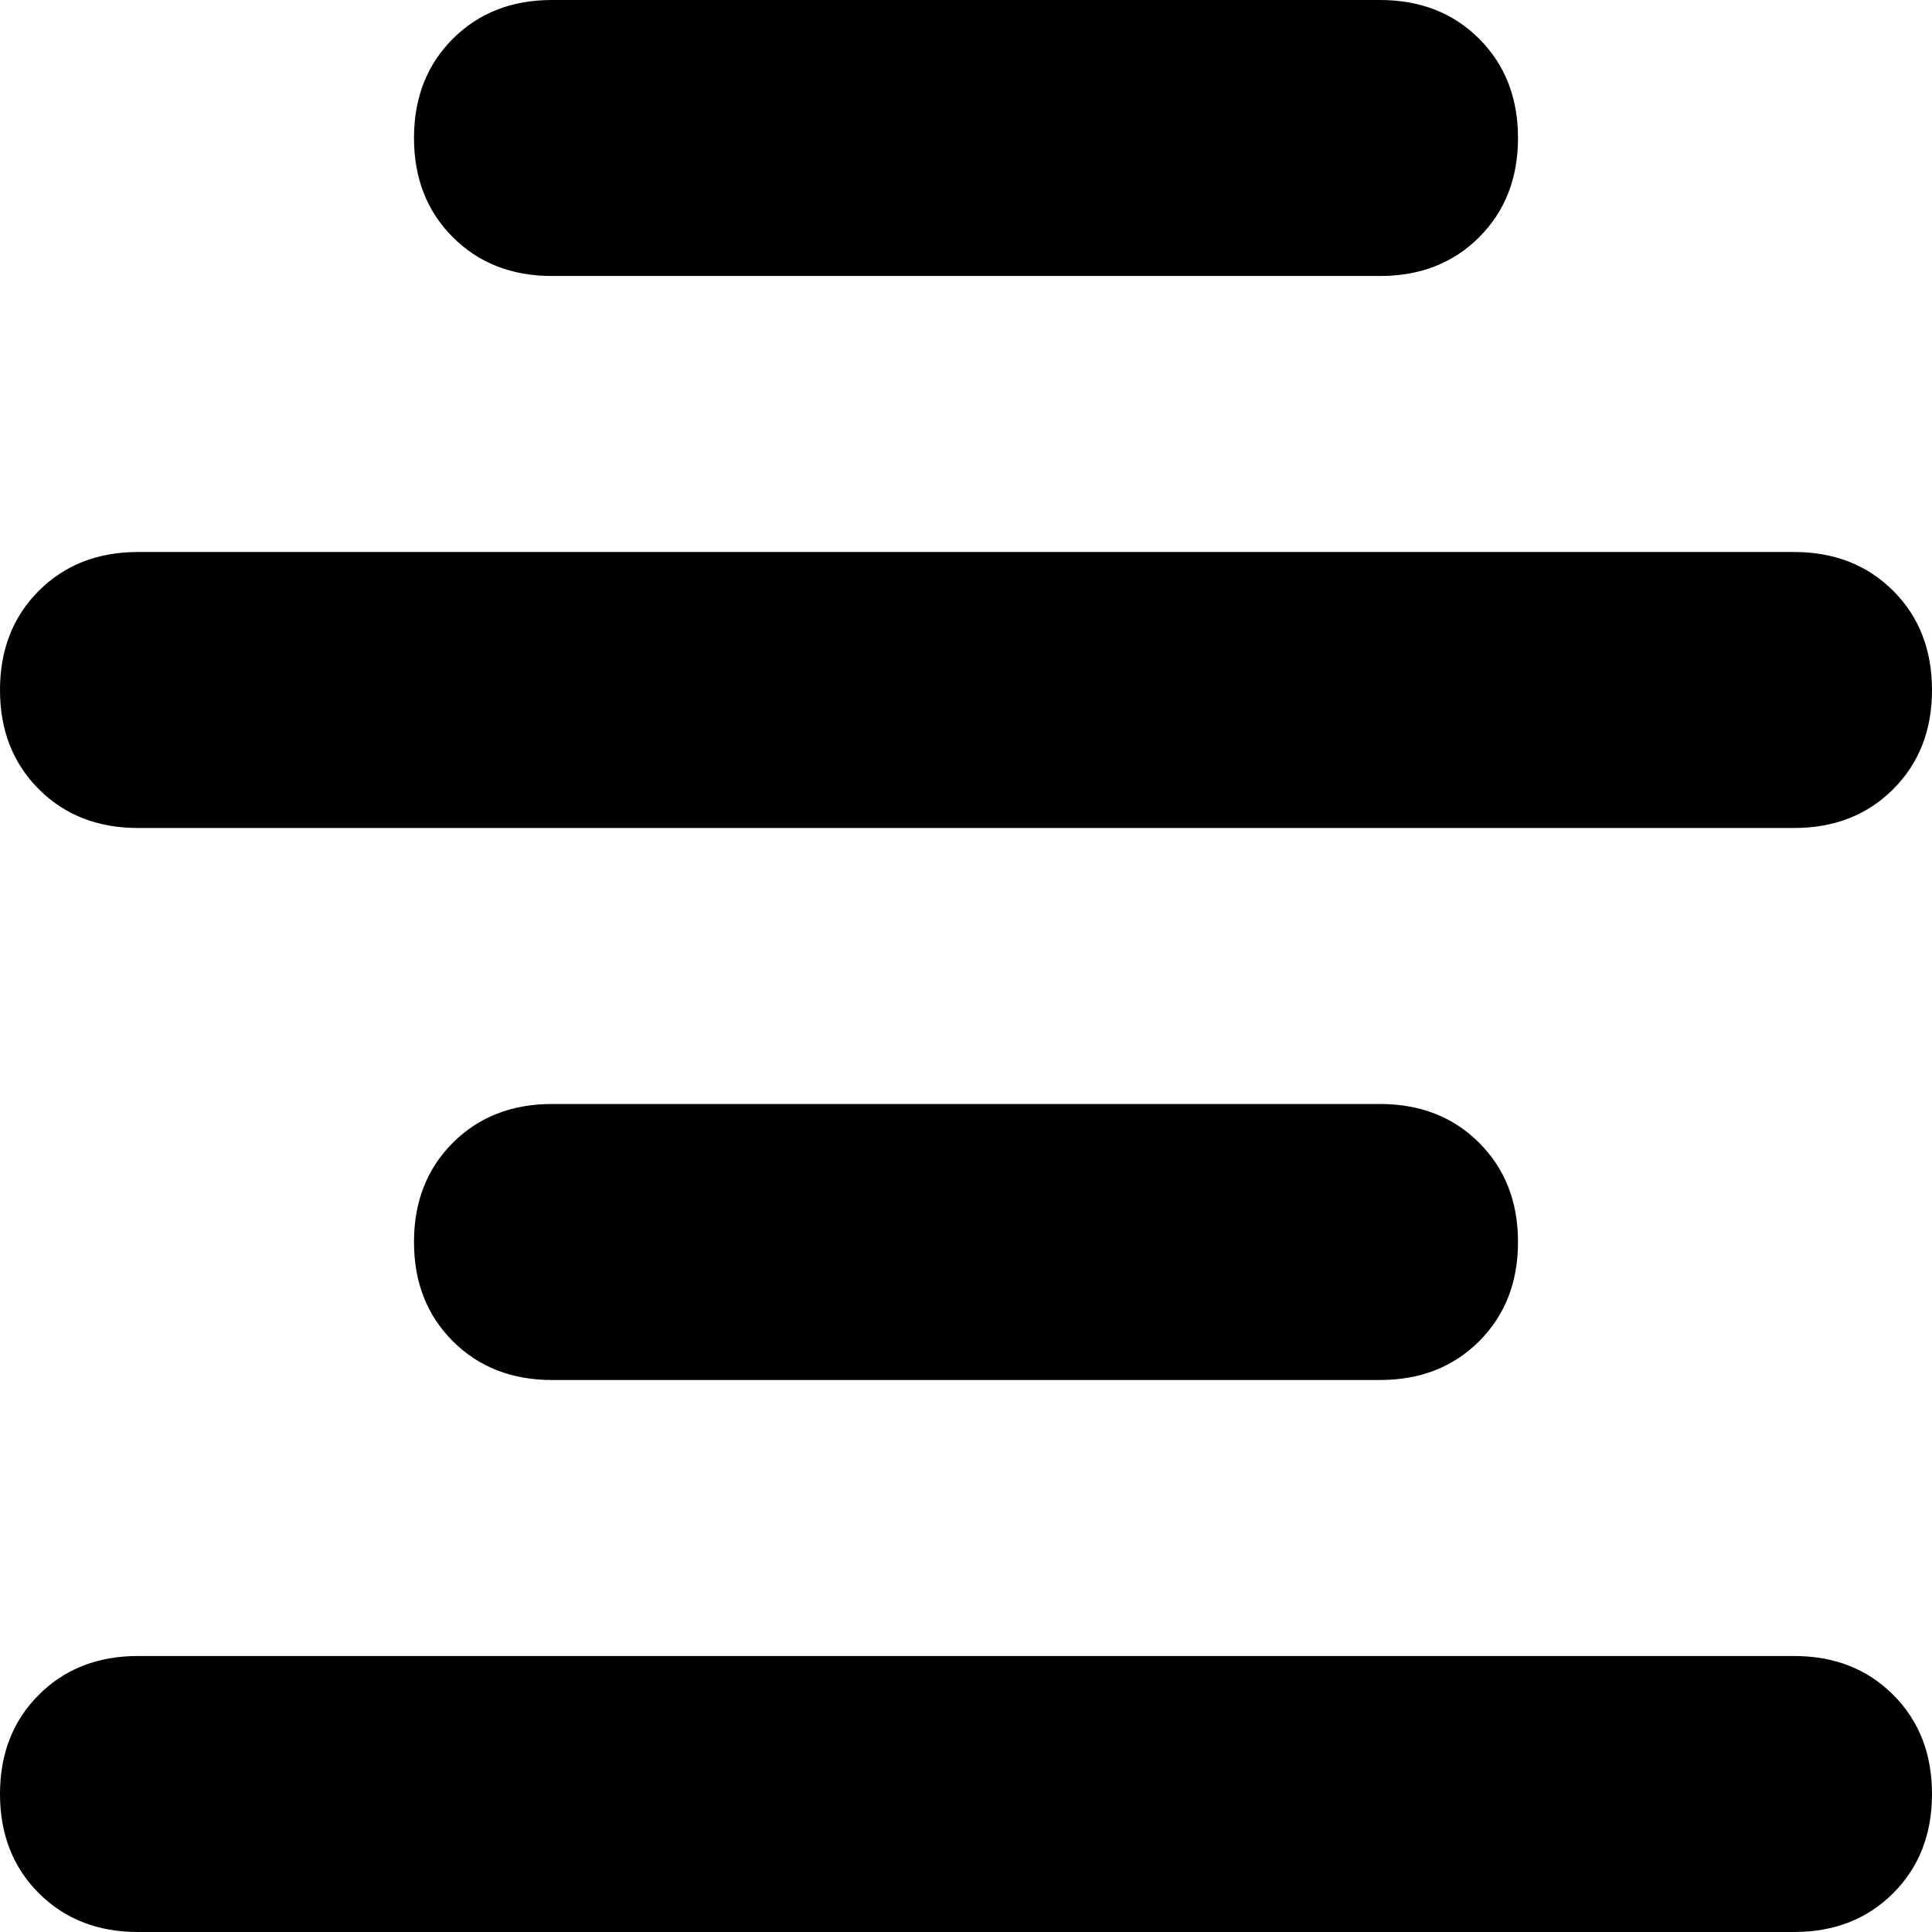 <svg xmlns="http://www.w3.org/2000/svg" viewBox="0 0 512 512">
  <path d="M 402.286 36.571 Q 402.286 20.571 392 10.286 L 392 10.286 L 392 10.286 Q 381.714 0 365.714 0 L 146.286 0 L 146.286 0 Q 130.286 0 120 10.286 Q 109.714 20.571 109.714 36.571 Q 109.714 52.571 120 62.857 Q 130.286 73.143 146.286 73.143 L 365.714 73.143 L 365.714 73.143 Q 381.714 73.143 392 62.857 Q 402.286 52.571 402.286 36.571 L 402.286 36.571 Z M 512 182.857 Q 512 166.857 501.714 156.571 L 501.714 156.571 L 501.714 156.571 Q 491.429 146.286 475.429 146.286 L 36.571 146.286 L 36.571 146.286 Q 20.571 146.286 10.286 156.571 Q 0 166.857 0 182.857 Q 0 198.857 10.286 209.143 Q 20.571 219.429 36.571 219.429 L 475.429 219.429 L 475.429 219.429 Q 491.429 219.429 501.714 209.143 Q 512 198.857 512 182.857 L 512 182.857 Z M 0 475.429 Q 0 491.429 10.286 501.714 L 10.286 501.714 L 10.286 501.714 Q 20.571 512 36.571 512 L 475.429 512 L 475.429 512 Q 491.429 512 501.714 501.714 Q 512 491.429 512 475.429 Q 512 459.429 501.714 449.143 Q 491.429 438.857 475.429 438.857 L 36.571 438.857 L 36.571 438.857 Q 20.571 438.857 10.286 449.143 Q 0 459.429 0 475.429 L 0 475.429 Z M 402.286 329.143 Q 402.286 313.143 392 302.857 L 392 302.857 L 392 302.857 Q 381.714 292.571 365.714 292.571 L 146.286 292.571 L 146.286 292.571 Q 130.286 292.571 120 302.857 Q 109.714 313.143 109.714 329.143 Q 109.714 345.143 120 355.429 Q 130.286 365.714 146.286 365.714 L 365.714 365.714 L 365.714 365.714 Q 381.714 365.714 392 355.429 Q 402.286 345.143 402.286 329.143 L 402.286 329.143 Z" />
</svg>